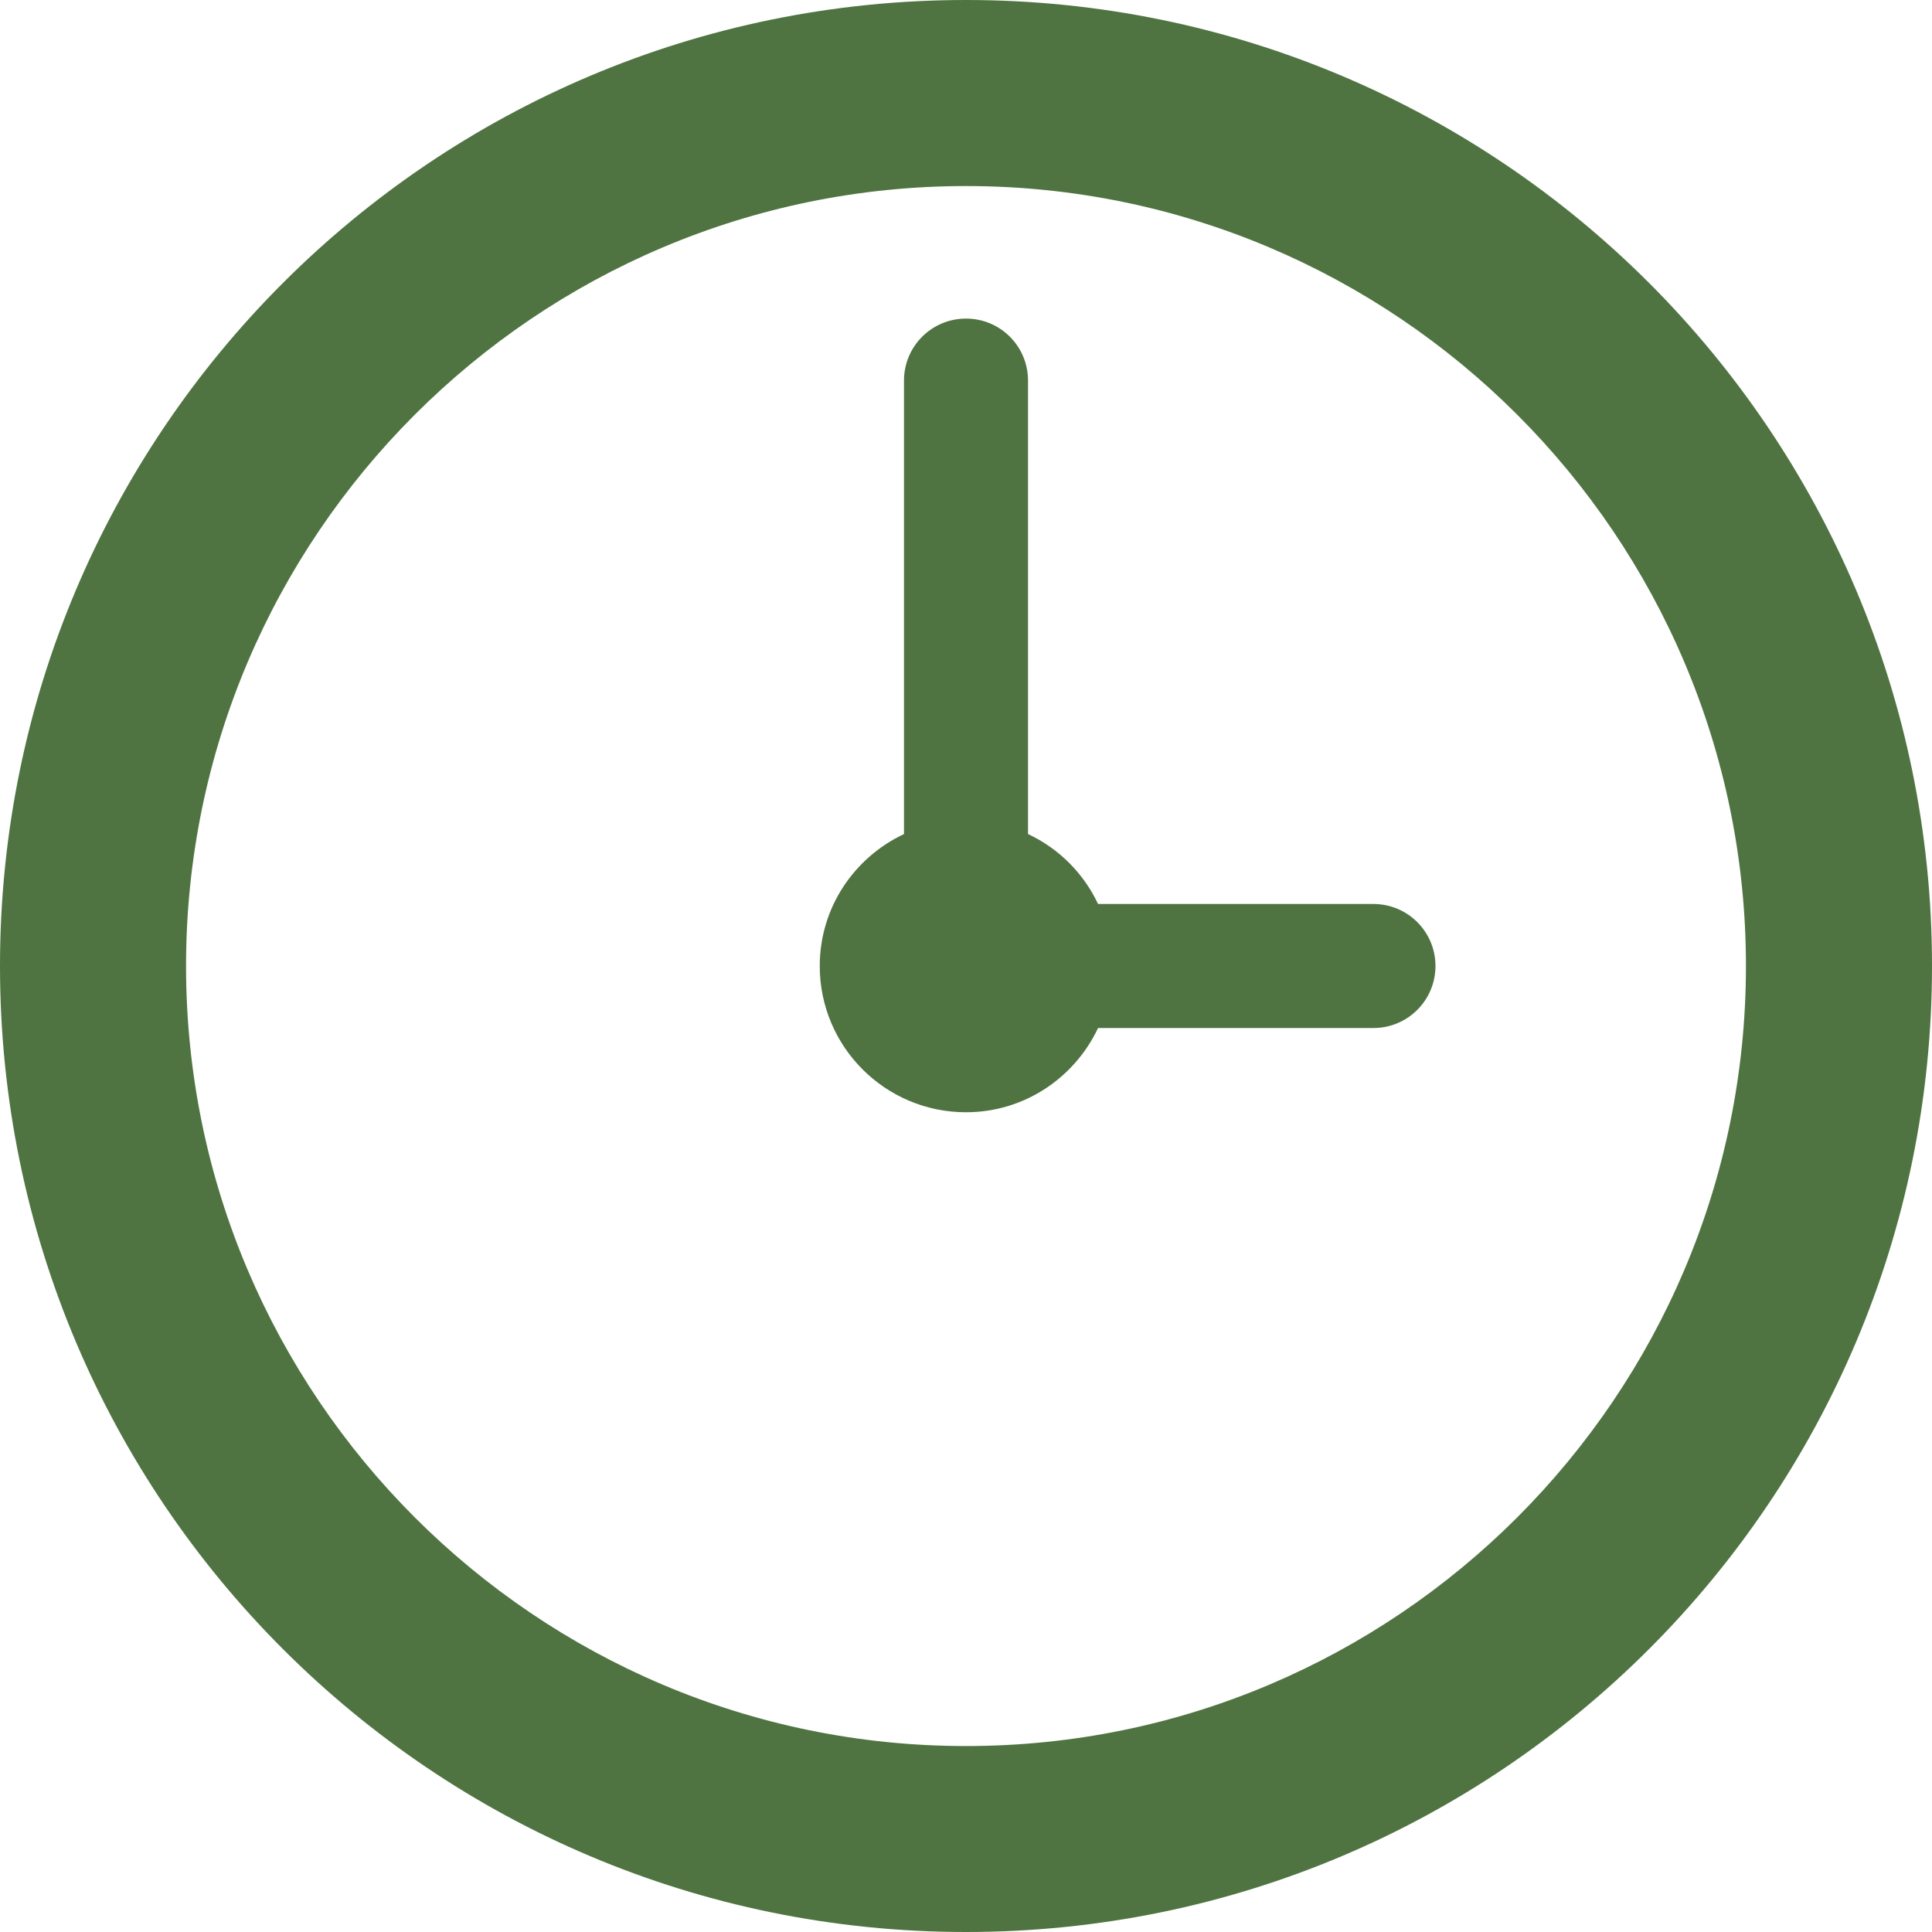 <svg width="20" height="20" viewBox="0 0 20 20" fill="none" xmlns="http://www.w3.org/2000/svg">
<g opacity="0.75">
<path d="M10 0C4.477 0 0 4.478 0 10C0 15.523 4.477 20 10 20C15.523 20 20 15.522 20 10C20 4.478 15.524 0 10 0ZM10 18.075C5.547 18.075 1.926 14.453 1.926 10C1.926 5.548 5.547 1.926 10 1.926C14.453 1.926 18.074 5.548 18.074 10C18.074 14.453 14.453 18.075 10 18.075Z" fill="#144602"/>
<path d="M14.218 9.358H11.367C11.217 9.039 10.96 8.783 10.642 8.634V3.94C10.642 3.585 10.356 3.298 10 3.298C9.645 3.298 9.358 3.585 9.358 3.94V8.634C8.844 8.876 8.486 9.394 8.486 10C8.486 10.836 9.164 11.514 10 11.514C10.606 11.514 11.125 11.155 11.367 10.642H14.218C14.573 10.642 14.86 10.354 14.86 10C14.86 9.646 14.573 9.358 14.218 9.358Z" fill="#144602"/>
</g>
</svg>

